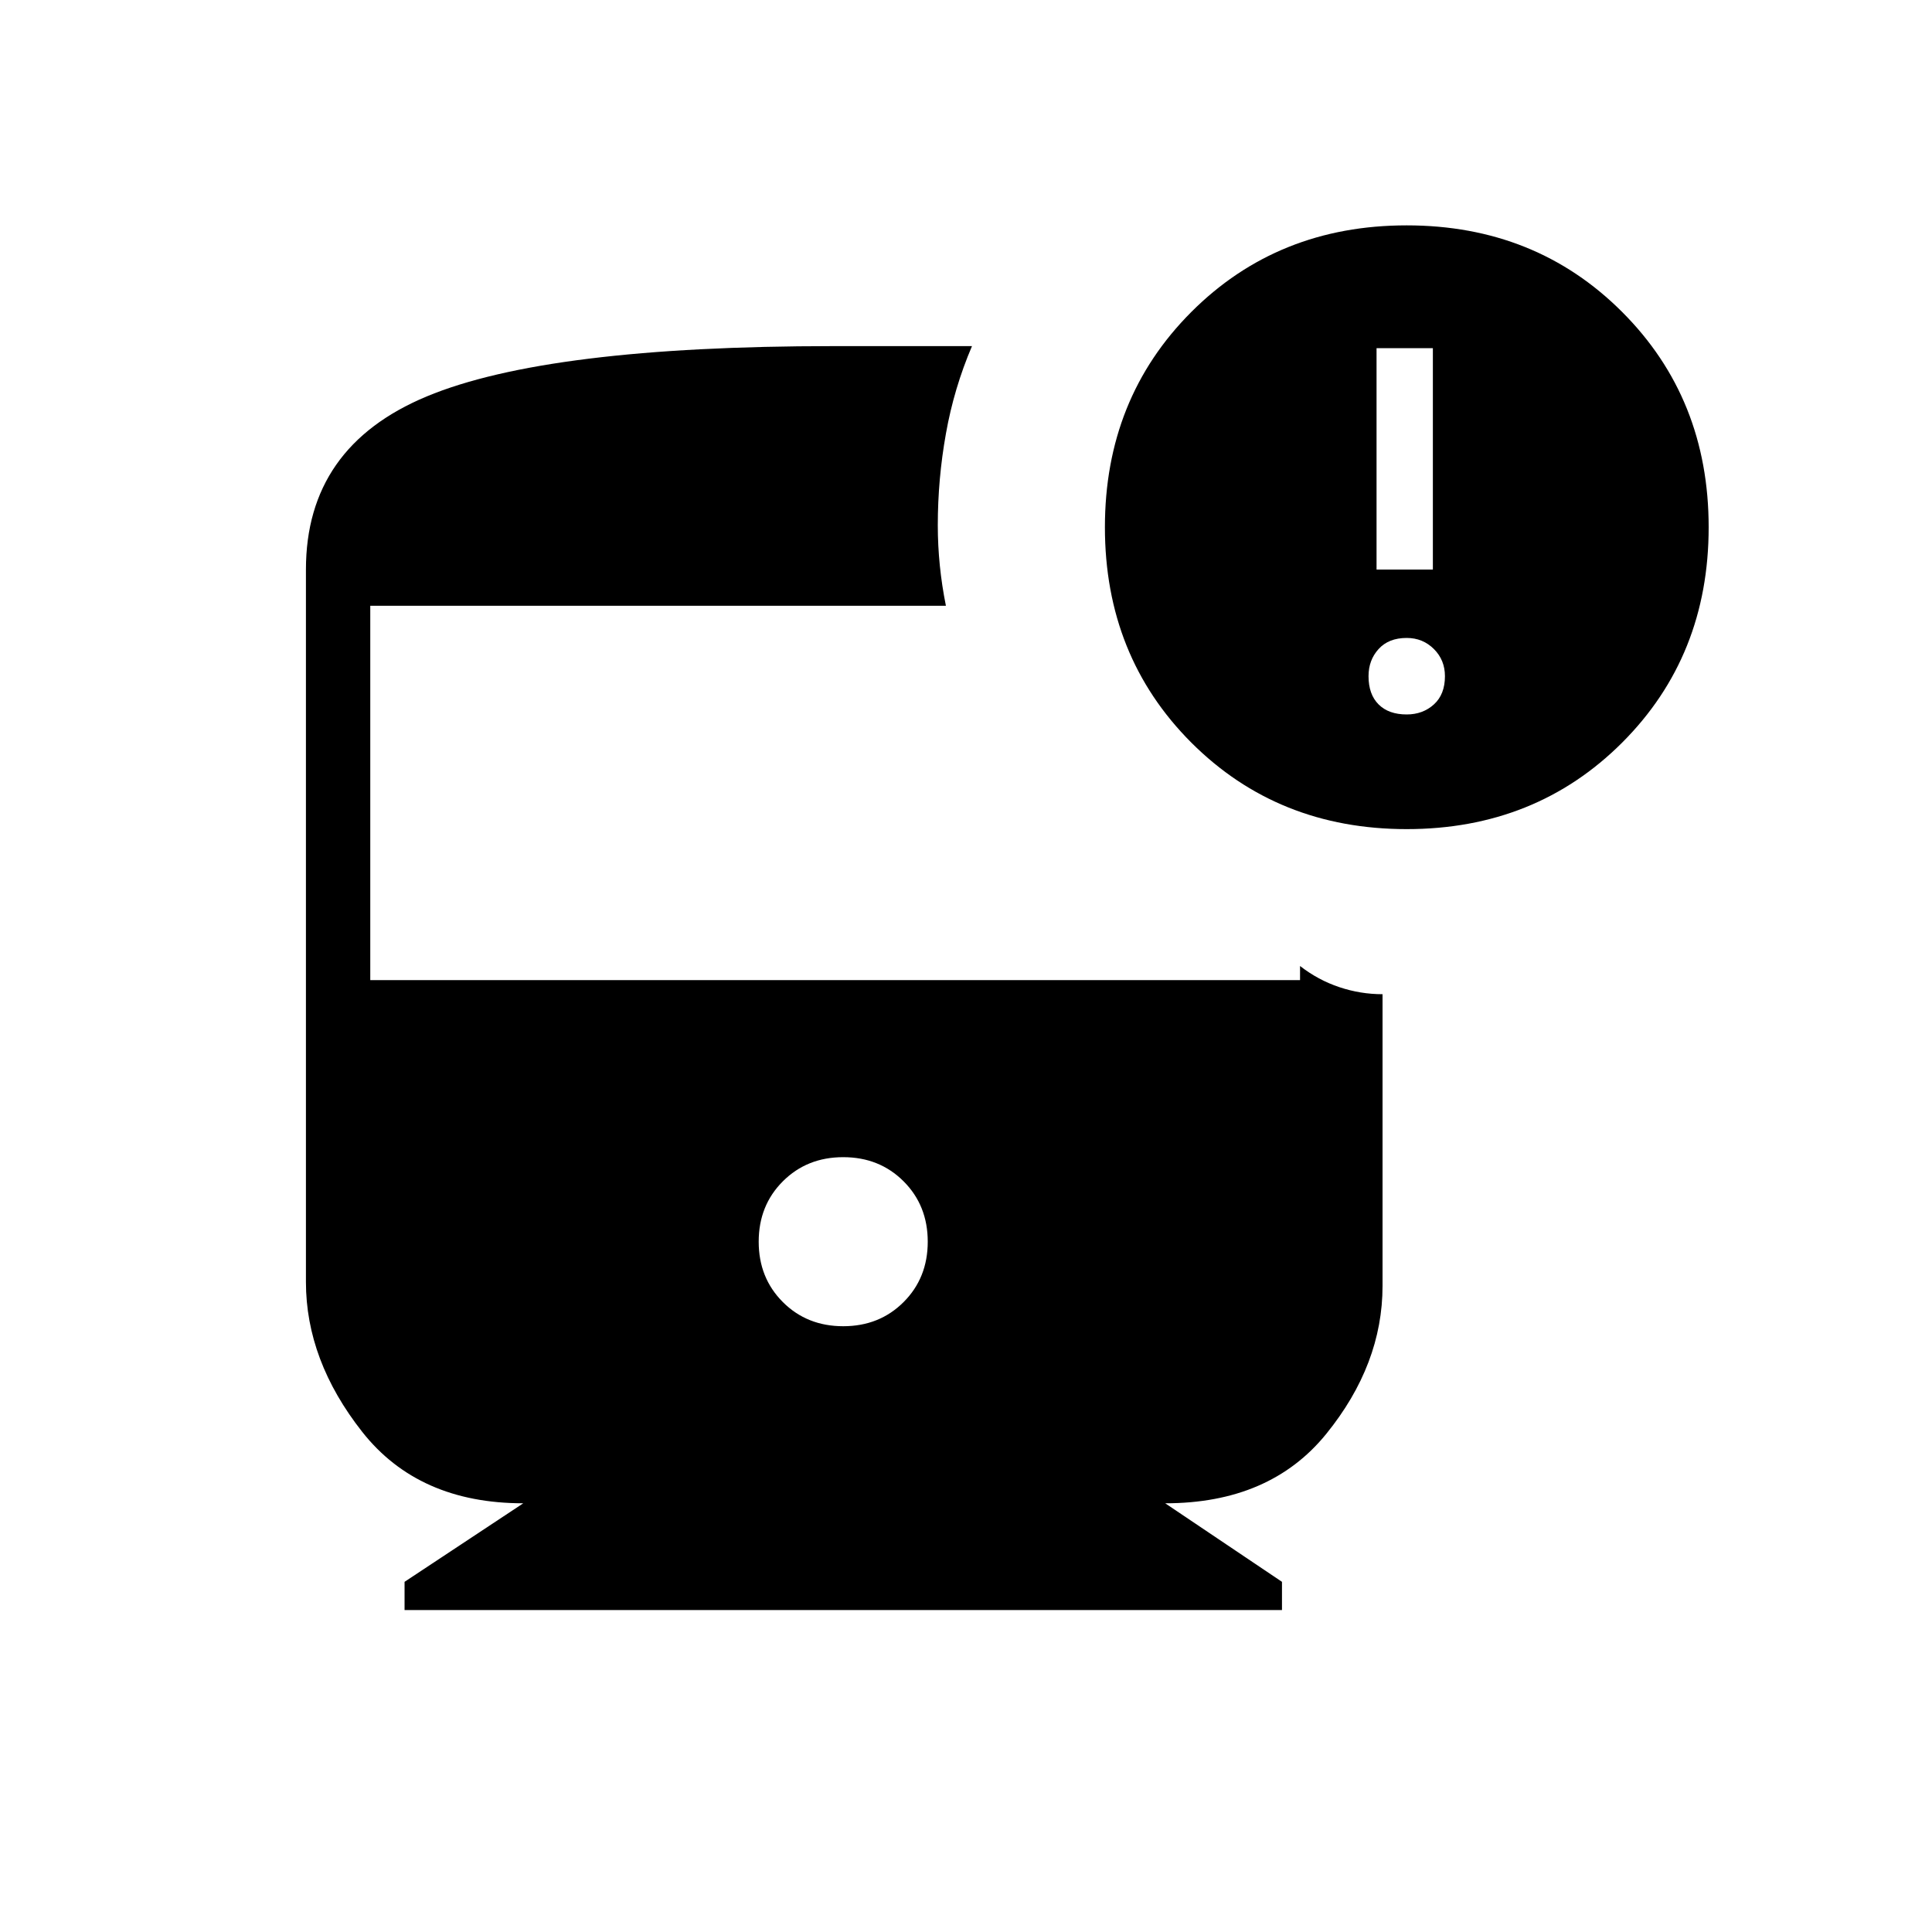 <svg xmlns="http://www.w3.org/2000/svg" height="20" width="20"><path d="M14.562 8.583Q13.229 8.583 12.333 7.688Q11.438 6.792 11.438 5.458Q11.438 4.125 12.333 3.229Q13.229 2.333 14.562 2.333Q15.896 2.333 16.792 3.229Q17.688 4.125 17.688 5.458Q17.688 6.792 16.792 7.688Q15.896 8.583 14.562 8.583ZM14.25 5.896H14.833V3.604H14.25ZM14.562 7.396Q14.729 7.396 14.844 7.292Q14.958 7.188 14.958 7Q14.958 6.833 14.844 6.719Q14.729 6.604 14.562 6.604Q14.375 6.604 14.271 6.719Q14.167 6.833 14.167 7Q14.167 7.188 14.271 7.292Q14.375 7.396 14.562 7.396ZM8.729 13.729Q9.104 13.729 9.354 13.479Q9.604 13.229 9.604 12.854Q9.604 12.479 9.354 12.229Q9.104 11.979 8.729 11.979Q8.354 11.979 8.104 12.229Q7.854 12.479 7.854 12.854Q7.854 13.229 8.104 13.479Q8.354 13.729 8.729 13.729ZM4.188 16.667V16.375L5.417 15.562Q4.333 15.562 3.75 14.823Q3.167 14.083 3.167 13.271V5.896Q3.167 4.625 4.417 4.104Q5.667 3.583 8.625 3.583Q9.021 3.583 9.427 3.583Q9.833 3.583 10.062 3.583Q9.875 4.021 9.792 4.49Q9.708 4.958 9.708 5.438Q9.708 5.646 9.729 5.854Q9.75 6.062 9.792 6.271H3.833V10.146H13.458V10Q13.646 10.146 13.865 10.219Q14.083 10.292 14.312 10.292V13.312Q14.312 14.125 13.729 14.844Q13.146 15.562 12.062 15.562L13.271 16.375V16.667Z"/></svg>